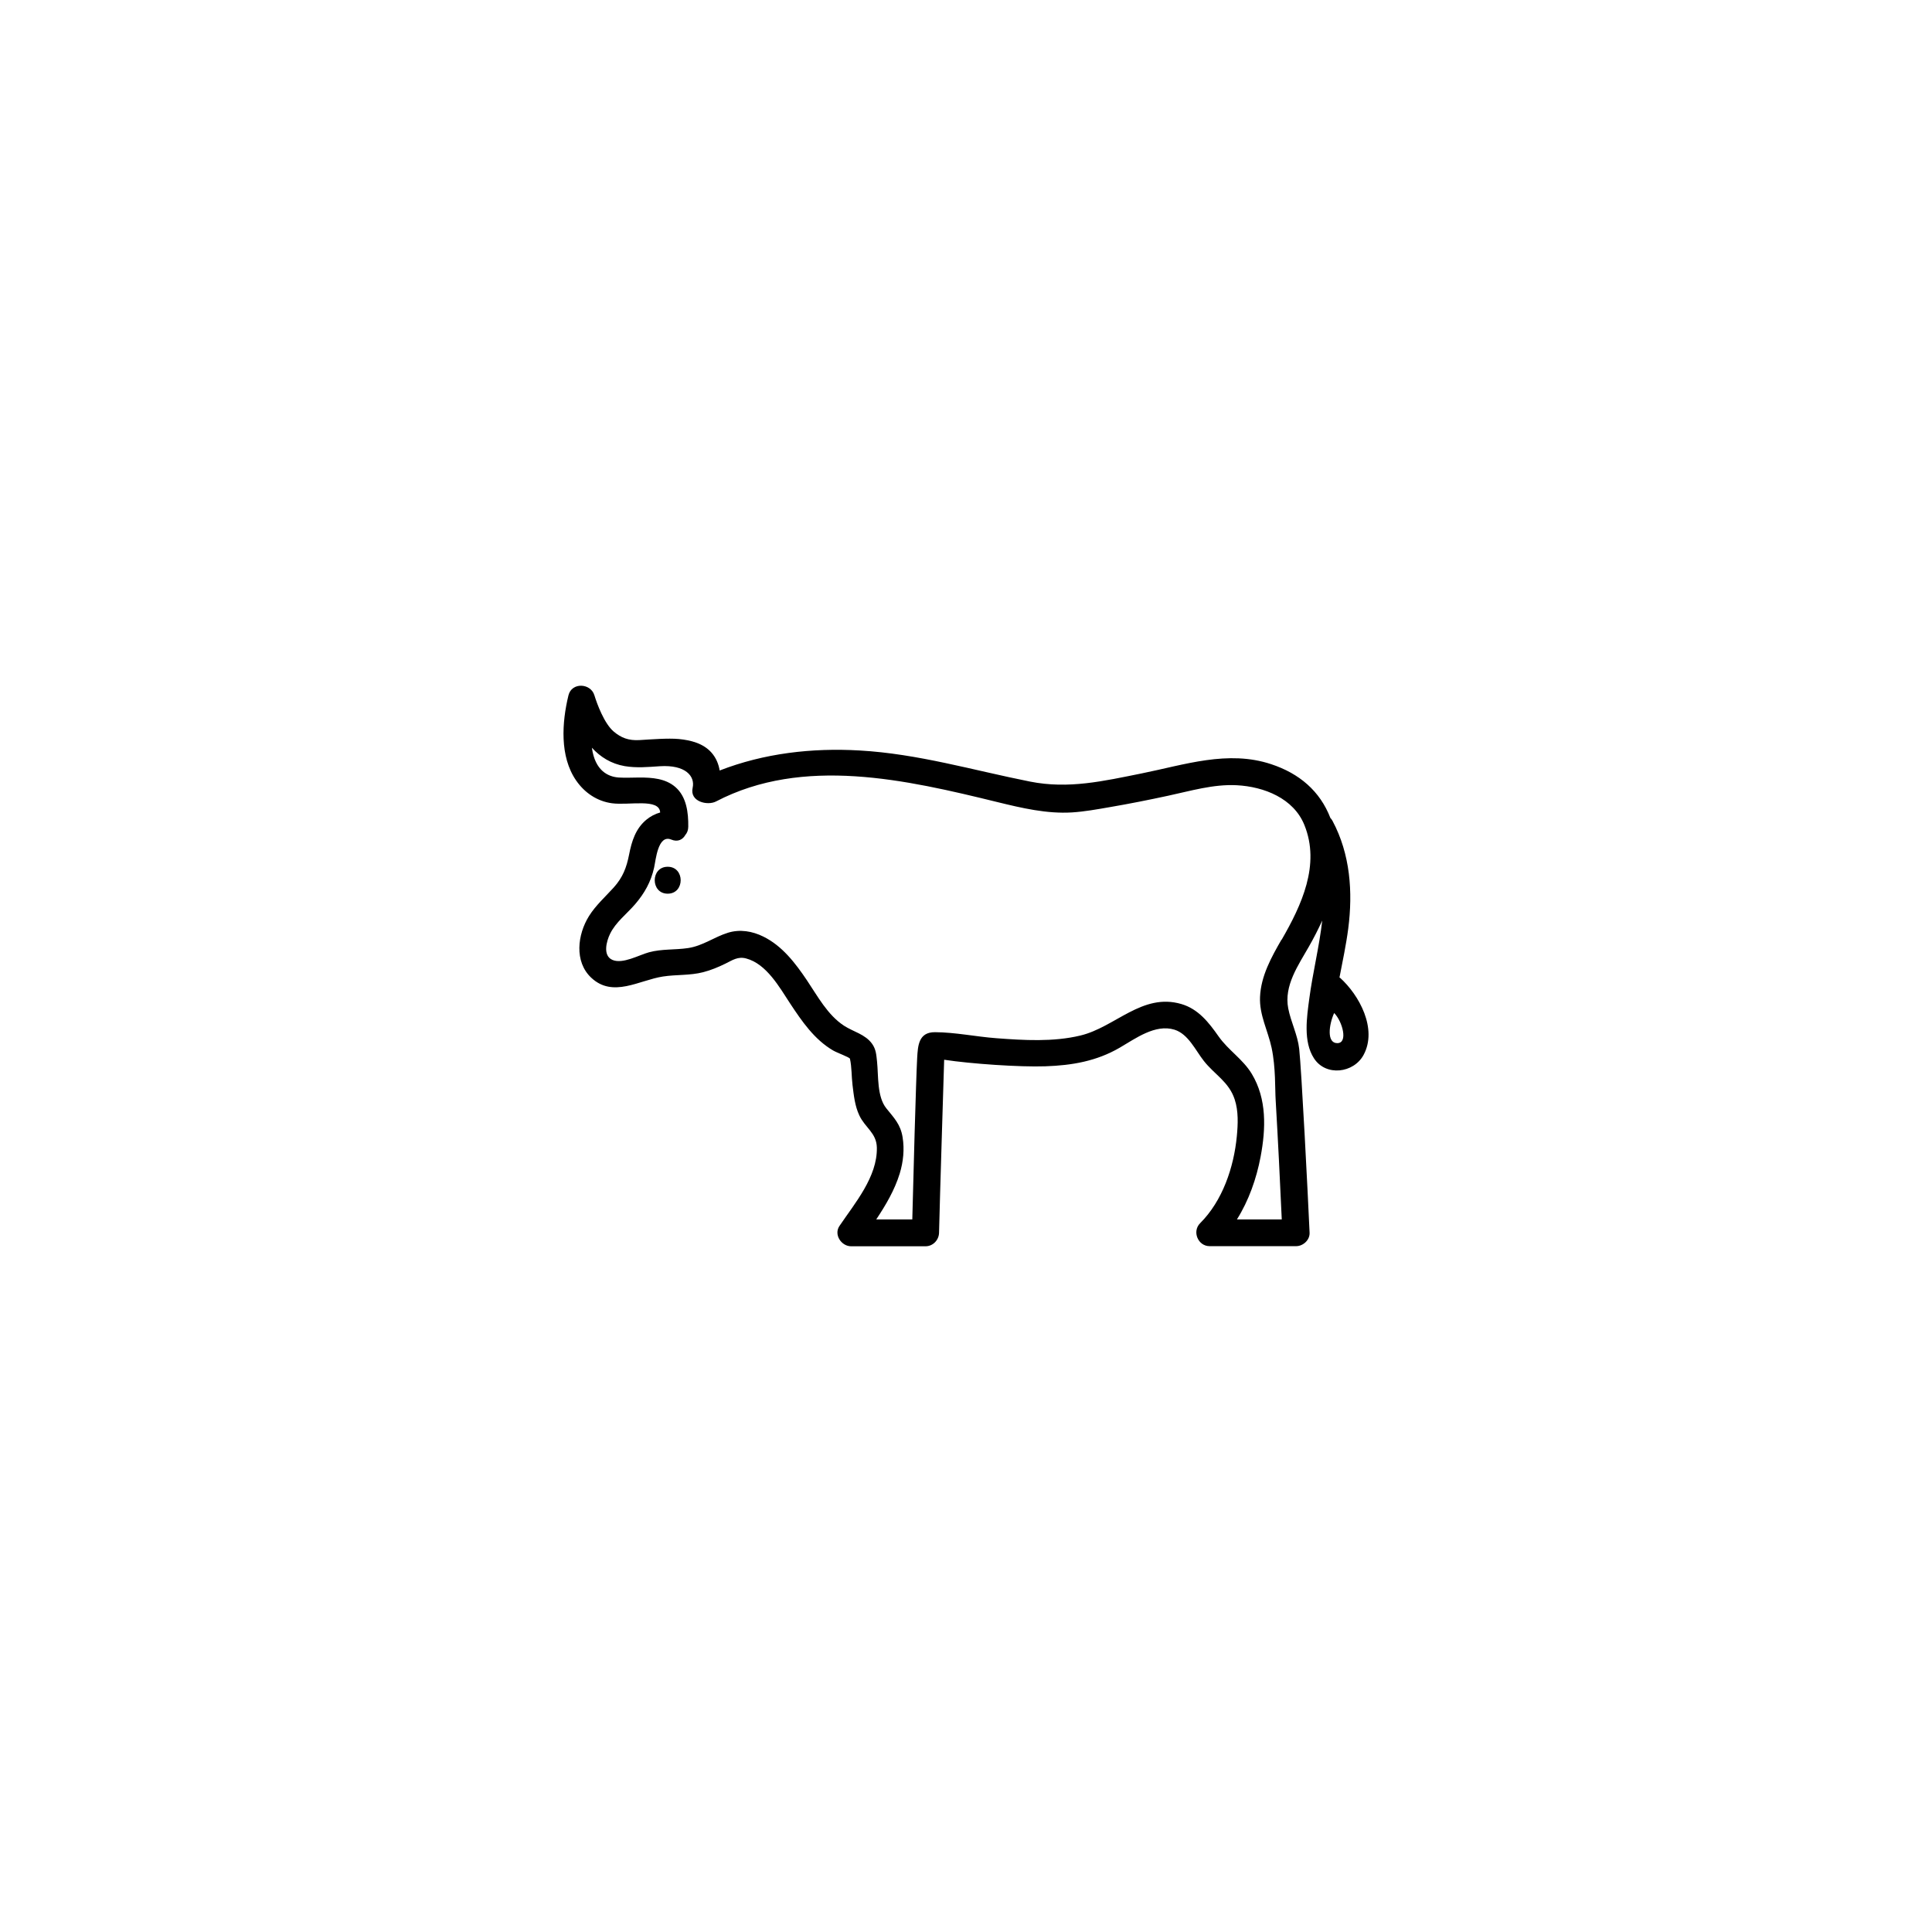 <svg xmlns="http://www.w3.org/2000/svg" viewBox="0 0 864 864"><path d="M298.6 387.62c-7.74 0-7.74 12.04 0 12.04s7.74-12.04 0-12.04"/><path d="M599 437.25c1.4-7.3 2.97-14.56 3.93-21.91 2.13-16.45.92-33.38-7.02-48.23q-.42-.78-.96-1.32c-4.65-12.04-13.92-19.9-26.44-24.03-19.38-6.46-38.84.28-58.02 4.13-16.97 3.41-32.62 7.06-49.79 3.65-25.48-5.06-50.15-12.44-76.27-13.92-21.31-1.24-42.73 1.24-62.59 8.95-.48-2.85-1.56-5.58-3.61-7.94-3.69-4.21-9.31-5.62-14.69-6.14-4.73-.44-12.36.16-17.57.48-4.85.28-8.23-1-11.6-3.89-4.21-3.65-7.38-12.32-8.55-16.13-1.65-5.5-10.15-5.94-11.6 0-2.93 12.04-4.01 27.36 3.45 38.12 3.77 5.46 9.39 9.27 16.01 10.15 7.62 1.04 21.23-2.37 21.55 4.13-2.21.6-4.29 1.69-6.1 3.17-4.85 3.97-6.62 9.63-7.78 15.57s-2.85 10.31-6.9 14.81c-3.77 4.17-8.06 7.98-11.07 12.8-5.1 8.19-6.66 20.3 1 27.52 9.71 9.15 21.43 1.12 32.1-.52 5.98-.92 12.04-.4 17.98-1.93 3.41-.88 6.74-2.25 9.91-3.81s5.62-3.33 9.31-2.33c9.11 2.41 14.93 12.92 19.7 20.18 5.22 7.9 10.79 16.05 19.14 20.94 1.89 1.12 7.42 3.05 7.58 3.73.84 3.77.68 7.98 1.16 11.84.56 4.53 1.04 9.27 3.01 13.44 2.57 5.58 7.7 7.82 7.86 14.44.28 13.08-9.83 24.84-16.73 35.07-2.61 3.85.84 9.07 5.22 9.07h33.3c3.29 0 5.94-2.77 6.02-6.02.28-12.8 2.29-77.24 2.29-77.4 11.8 1.81 33.74 3.33 45.26 2.93 11.92-.4 22.91-2.29 33.3-8.35 6.98-4.05 15.85-10.67 24.44-8.02 6.18 1.93 9.39 9.23 13.12 13.96 4.77 6.1 11.23 9.35 13.8 17.21 1.73 5.22 1.48 11.07.96 16.49-1.32 13.84-6.38 28.89-16.41 38.88-3.69 3.69-.96 10.27 4.25 10.27h38.68c3.13 0 6.18-2.77 6.02-6.02-.8-18.02-3.61-72.86-4.65-82.25-.72-6.3-3.69-11.88-4.9-18.06-1.97-10.19 4.49-19.26 9.27-27.69 2.13-3.73 4.13-7.62 5.94-11.6-1.32 11.64-4.25 23.31-5.78 34.83-1.12 8.39-2.81 19.26 2.09 26.8 5.3 8.19 17.77 6.66 22.19-1.56 6.26-11.64-1.93-26.76-10.63-34.55l-.16.04Zm-25.88-17.09c-4.57 7.94-9.23 16.29-9.63 25.68-.36 8.06 3.53 15.05 5.18 22.75 1.89 8.95 1.48 18.46 1.81 23.35 1.04 17.77 1.93 35.59 2.73 53.4h-20.06c5.34-8.51 8.75-18.3 10.59-28.01 2.37-12.56 2.85-25.88-3.97-37.15-3.97-6.54-10.43-10.47-14.81-16.69-4.37-6.22-9.03-12.24-16.65-14.48-17.49-5.14-29.57 10.35-45.14 14.08-12.16 2.93-25.28 2.13-37.64 1.2-9.07-.68-18.34-2.65-27.4-2.69-7.38-.04-7.66 6.06-7.98 11.72-.48 8.55-1.81 56.57-2.17 72.02h-16.13c4.29-6.46 8.23-13.12 10.51-20.54 1.6-5.26 2.17-10.83 1.28-16.25-.92-5.74-3.81-8.59-7.26-12.88-4.25-5.26-3.49-14.56-4.17-20.98-.32-2.97-.44-5.42-2.21-7.9-3.09-4.29-8.31-5.34-12.52-8.06-7.38-4.81-11.84-13.24-16.65-20.38-5.14-7.62-10.99-15.33-19.46-19.5-4.94-2.45-10.47-3.37-15.81-1.73-6.22 1.93-11.23 5.86-17.85 6.86-5.86.88-11.72.32-17.49 1.89-4.45 1.2-11.72 5.38-16.33 3.41-4.49-1.93-2.65-8.47-1.04-11.72 2.53-5.18 7.46-8.87 11.15-13.16 4.21-4.9 7.1-10.03 8.51-16.37.76-3.37 1.69-15.05 7.7-12.56 2.89 1.2 5.1 0 6.26-2.05.8-.92 1.32-2.17 1.32-3.73.08-6.26-.76-13.44-5.82-17.77-4.45-3.81-10.39-4.21-15.97-4.21-3.09 0-6.22.2-9.31 0-4.69-.32-10.59-2.97-12-13.32 3.77 4.13 8.59 7.18 14.69 8.23 5.3.88 10.43.4 15.73.04 11.44-.72 15.81 4.45 14.64 9.67-1.4 6.18 6.62 8.06 10.43 6.1 39.04-20.38 85.02-9.75 125.91.28 10.83 2.65 22.07 5.3 33.3 4.61 5.66-.36 11.35-1.4 16.93-2.37 8.67-1.48 17.33-3.21 25.92-5.06 10.19-2.17 20.3-5.26 30.81-4.73 12.32.64 25.44 5.9 30.25 17.73 7.26 17.81-1.24 35.95-10.19 51.44v-.16Zm24.92 46.34c-4.77 0-3.81-8.1-1.4-13.48 3.73 3.77 6.34 13.48 1.4 13.48"/></svg>